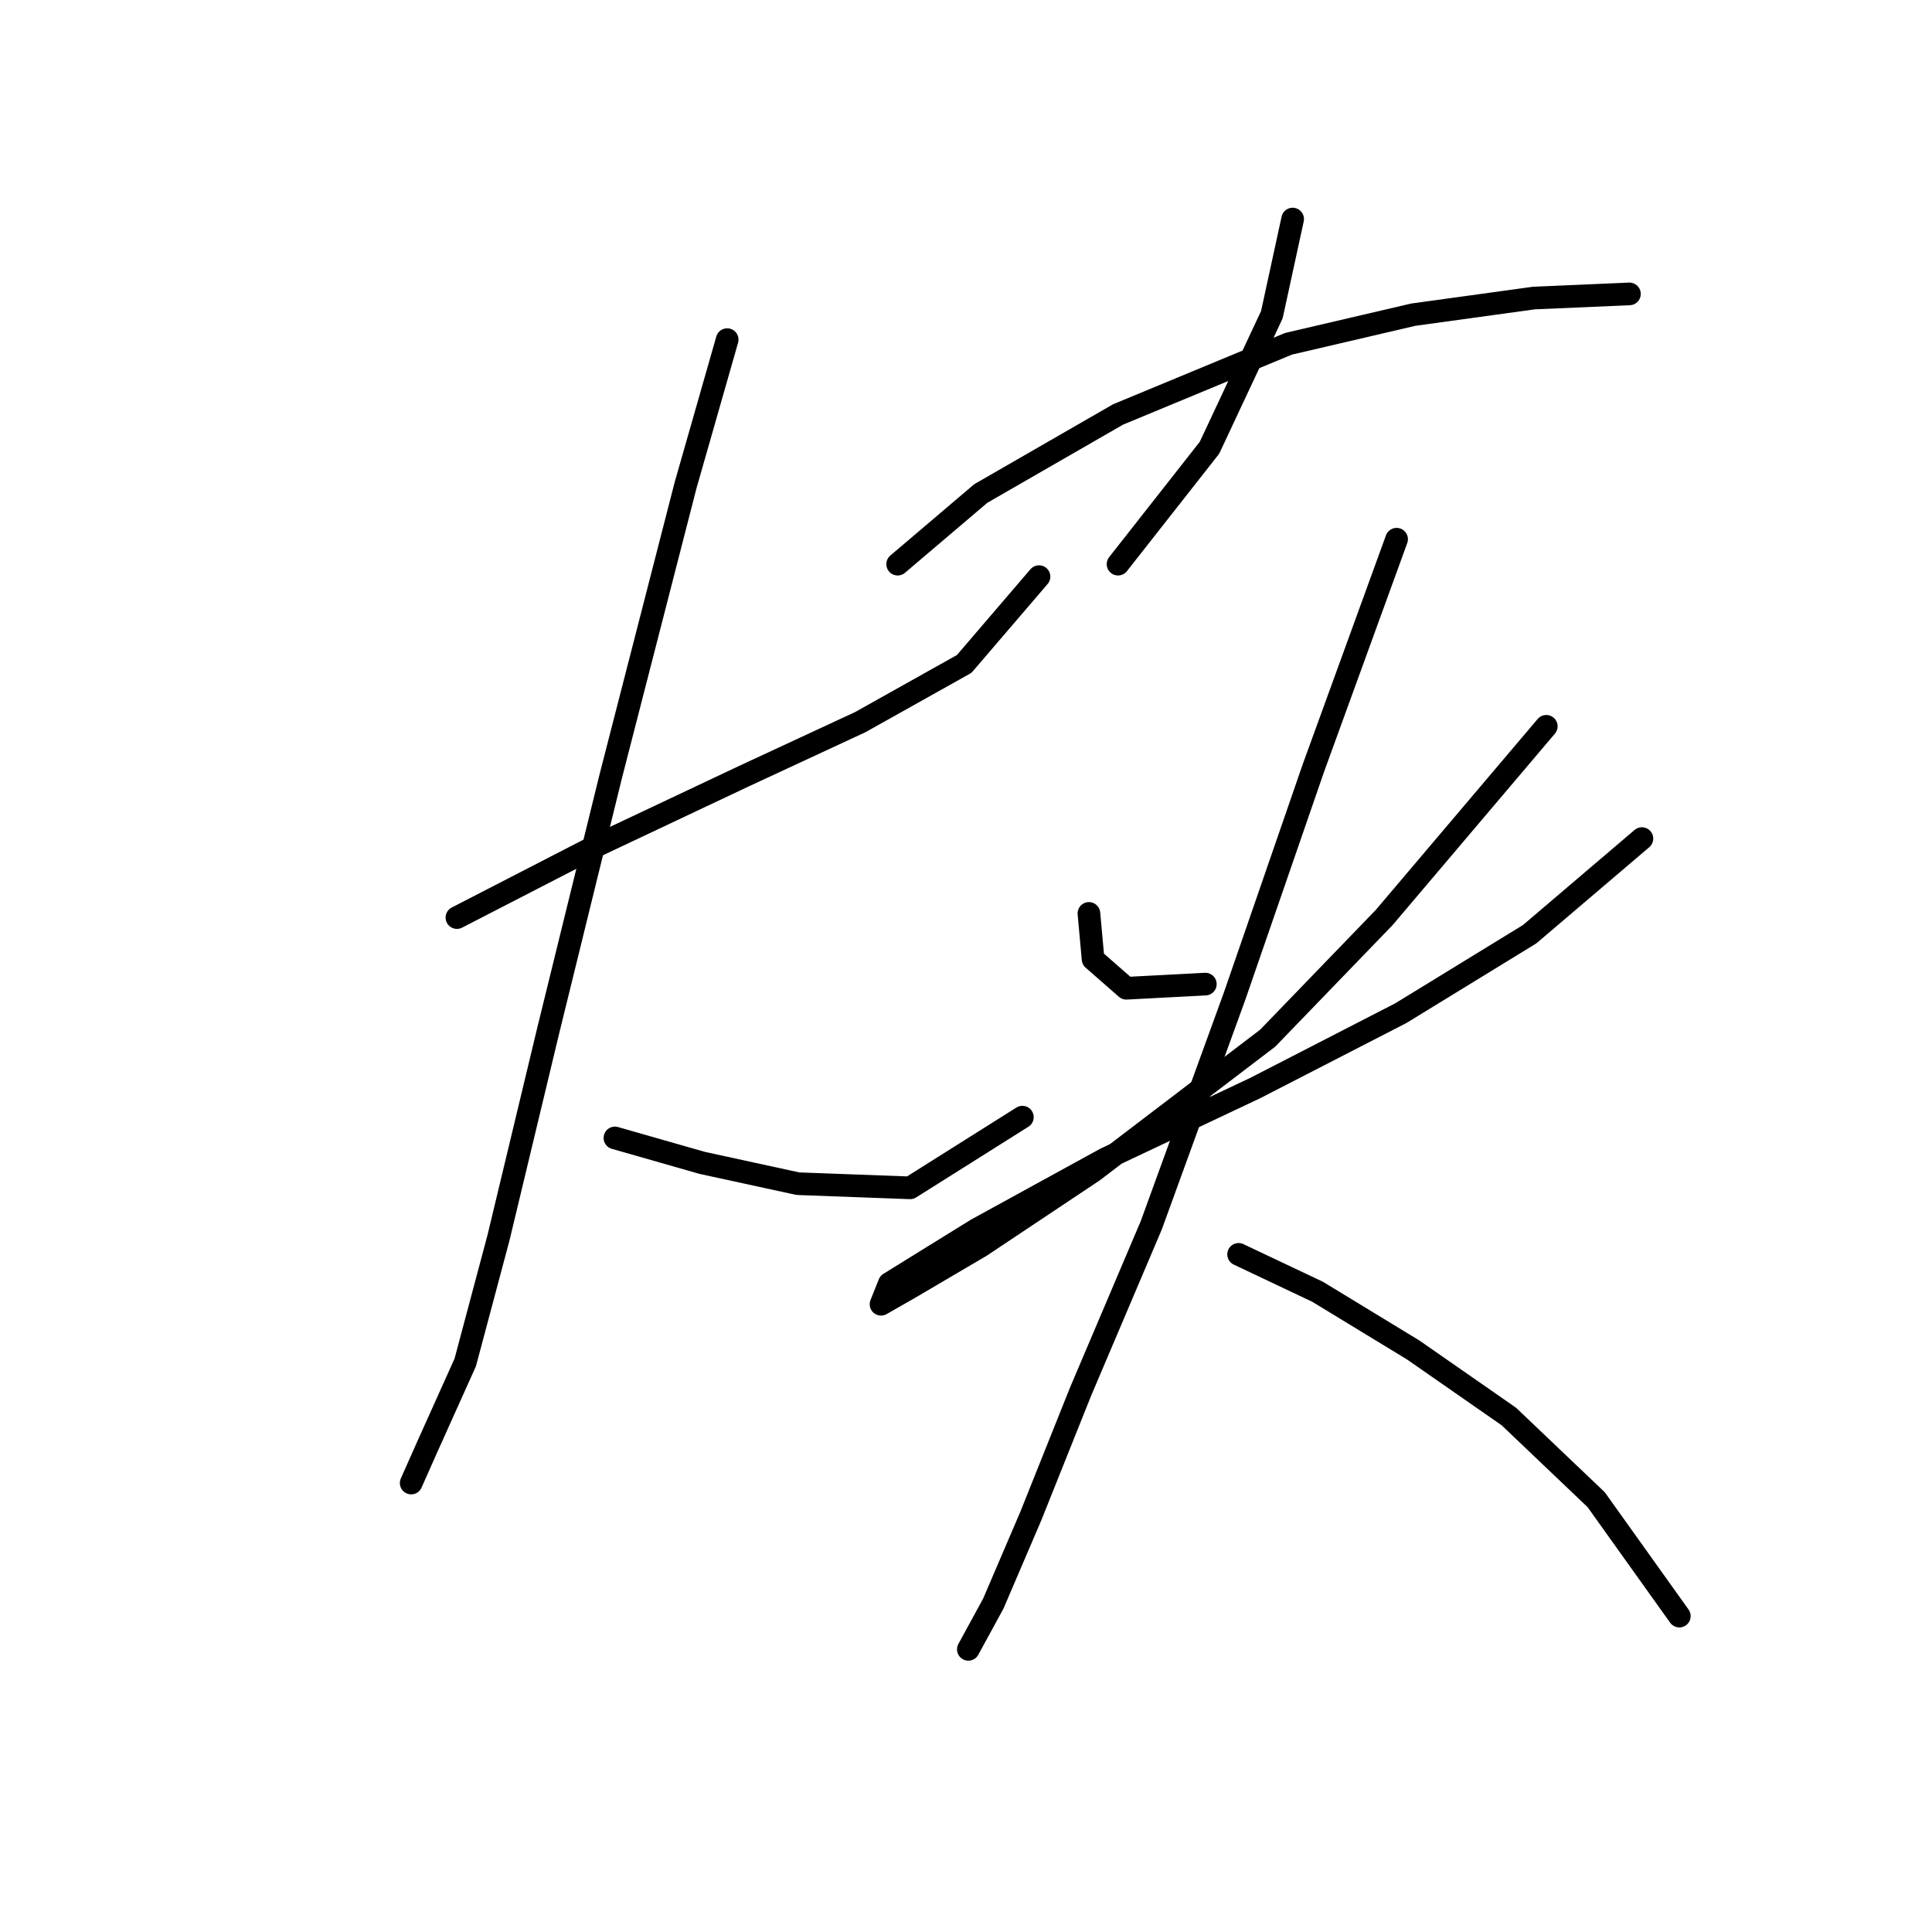 <?xml version="1.0" standalone="no"?>
    <svg width="256" height="256" xmlns="http://www.w3.org/2000/svg" version="1.1">
    <polyline stroke="black" stroke-width="3" stroke-linecap="round" fill="transparent" stroke-linejoin="round" points="60.544 121.583 78.725 112.218 98.559 102.852 113.986 95.689 127.759 87.976 137.676 76.406 137.676 76.406 " />
        <polyline stroke="black" stroke-width="3" stroke-linecap="round" fill="transparent" stroke-linejoin="round" points="96.356 45.003 90.846 64.286 80.929 102.852 72.665 136.459 66.054 164.006 61.646 180.534 56.688 191.553 54.484 196.511 54.484 196.511 " />
        <polyline stroke="black" stroke-width="3" stroke-linecap="round" fill="transparent" stroke-linejoin="round" points="81.48 150.783 93.05 154.089 105.721 156.844 120.597 157.395 135.472 148.029 135.472 148.029 " />
        <polyline stroke="black" stroke-width="3" stroke-linecap="round" fill="transparent" stroke-linejoin="round" points="171.283 29.026 168.529 41.697 160.265 59.327 148.144 74.754 148.144 74.754 " />
        <polyline stroke="black" stroke-width="3" stroke-linecap="round" fill="transparent" stroke-linejoin="round" points="118.944 74.754 129.963 65.388 148.144 54.92 170.732 45.554 187.26 41.697 203.238 39.494 215.909 38.943 215.909 38.943 " />
        <polyline stroke="black" stroke-width="3" stroke-linecap="round" fill="transparent" stroke-linejoin="round" points="144.287 121.033 144.838 127.093 149.246 130.949 159.714 130.399 159.714 130.399 " />
        <polyline stroke="black" stroke-width="3" stroke-linecap="round" fill="transparent" stroke-linejoin="round" points="204.891 96.24 183.404 121.583 167.978 137.561 144.838 155.191 129.963 165.108 120.597 170.617 116.74 172.821 117.842 170.066 129.412 162.904 146.491 153.538 166.325 144.172 185.608 134.255 202.687 123.787 217.562 111.116 217.562 111.116 " />
        <polyline stroke="black" stroke-width="3" stroke-linecap="round" fill="transparent" stroke-linejoin="round" points="185.057 71.448 174.038 101.75 163.57 132.051 152.551 162.353 143.185 184.391 136.574 200.919 131.616 212.488 128.31 218.549 128.31 218.549 " />
        <polyline stroke="black" stroke-width="3" stroke-linecap="round" fill="transparent" stroke-linejoin="round" points="164.121 166.21 174.589 171.168 187.26 178.881 199.932 187.696 211.502 198.715 222.521 214.141 222.521 214.141 " />
        </svg>